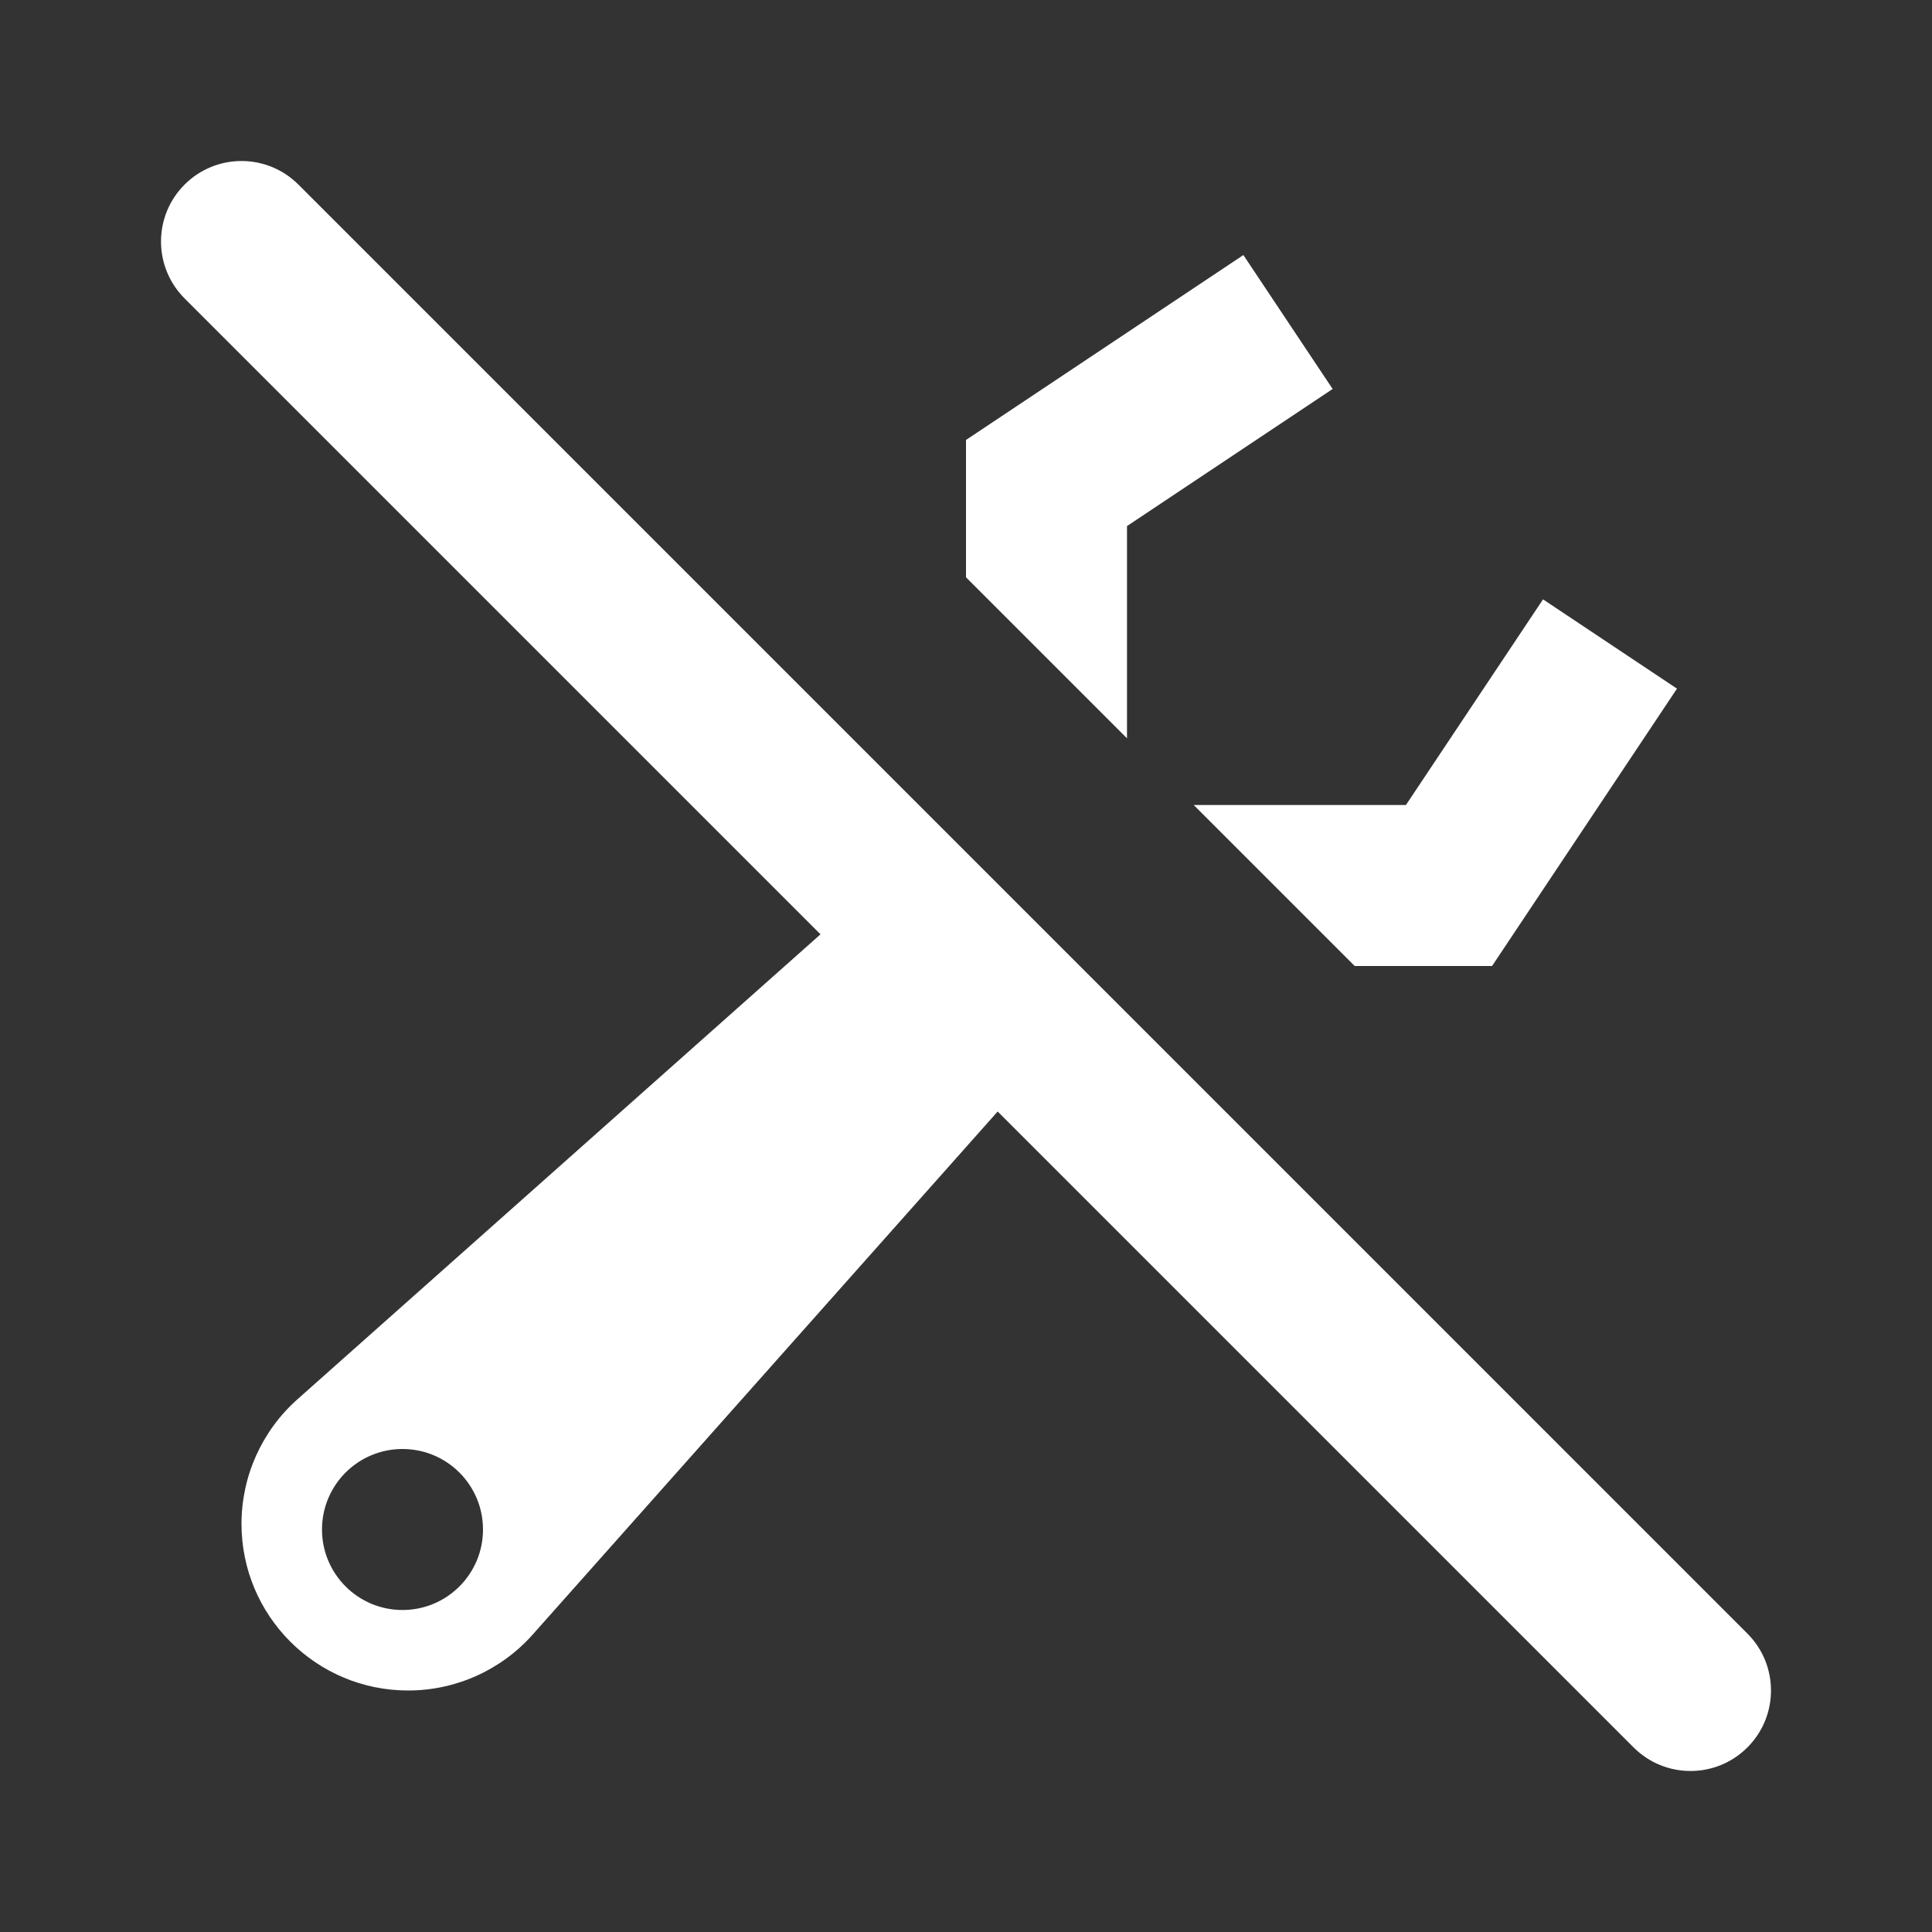<svg width="48" height="48" viewBox="0 0 48 48" fill="none" xmlns="http://www.w3.org/2000/svg">
<rect x="0" y="0" width="48" height="48" fill="#333333" stroke="none"/>
<path fill-rule="evenodd" clip-rule="evenodd" d="M7.414 4.586C6.633 3.805 5.367 3.805 4.586 4.586C3.805 5.367 3.805 6.633 4.586 7.414L20.385 23.213L7.39 34.765C6.506 35.55 6 36.677 6 37.859C6 40.146 7.854 42 10.141 42C11.323 42 12.45 41.494 13.235 40.61L24.787 27.615L40.586 43.414C41.367 44.195 42.633 44.195 43.414 43.414C44.195 42.633 44.195 41.367 43.414 40.586L7.414 4.586ZM10 40C11.105 40 12 39.105 12 38C12 36.895 11.105 36 10 36C8.895 36 8 36.895 8 38C8 39.105 8.895 40 10 40Z" fill="white"/>
<path d="M33.657 24L29.657 20H34.93L38.336 14.891L41.664 17.109L37.07 24H33.657Z" fill="white"/>
<path d="M28 13.07V18.343L24 14.343V10.93L30.891 6.336L33.109 9.664L28 13.07Z" fill="white"/>
</svg>
